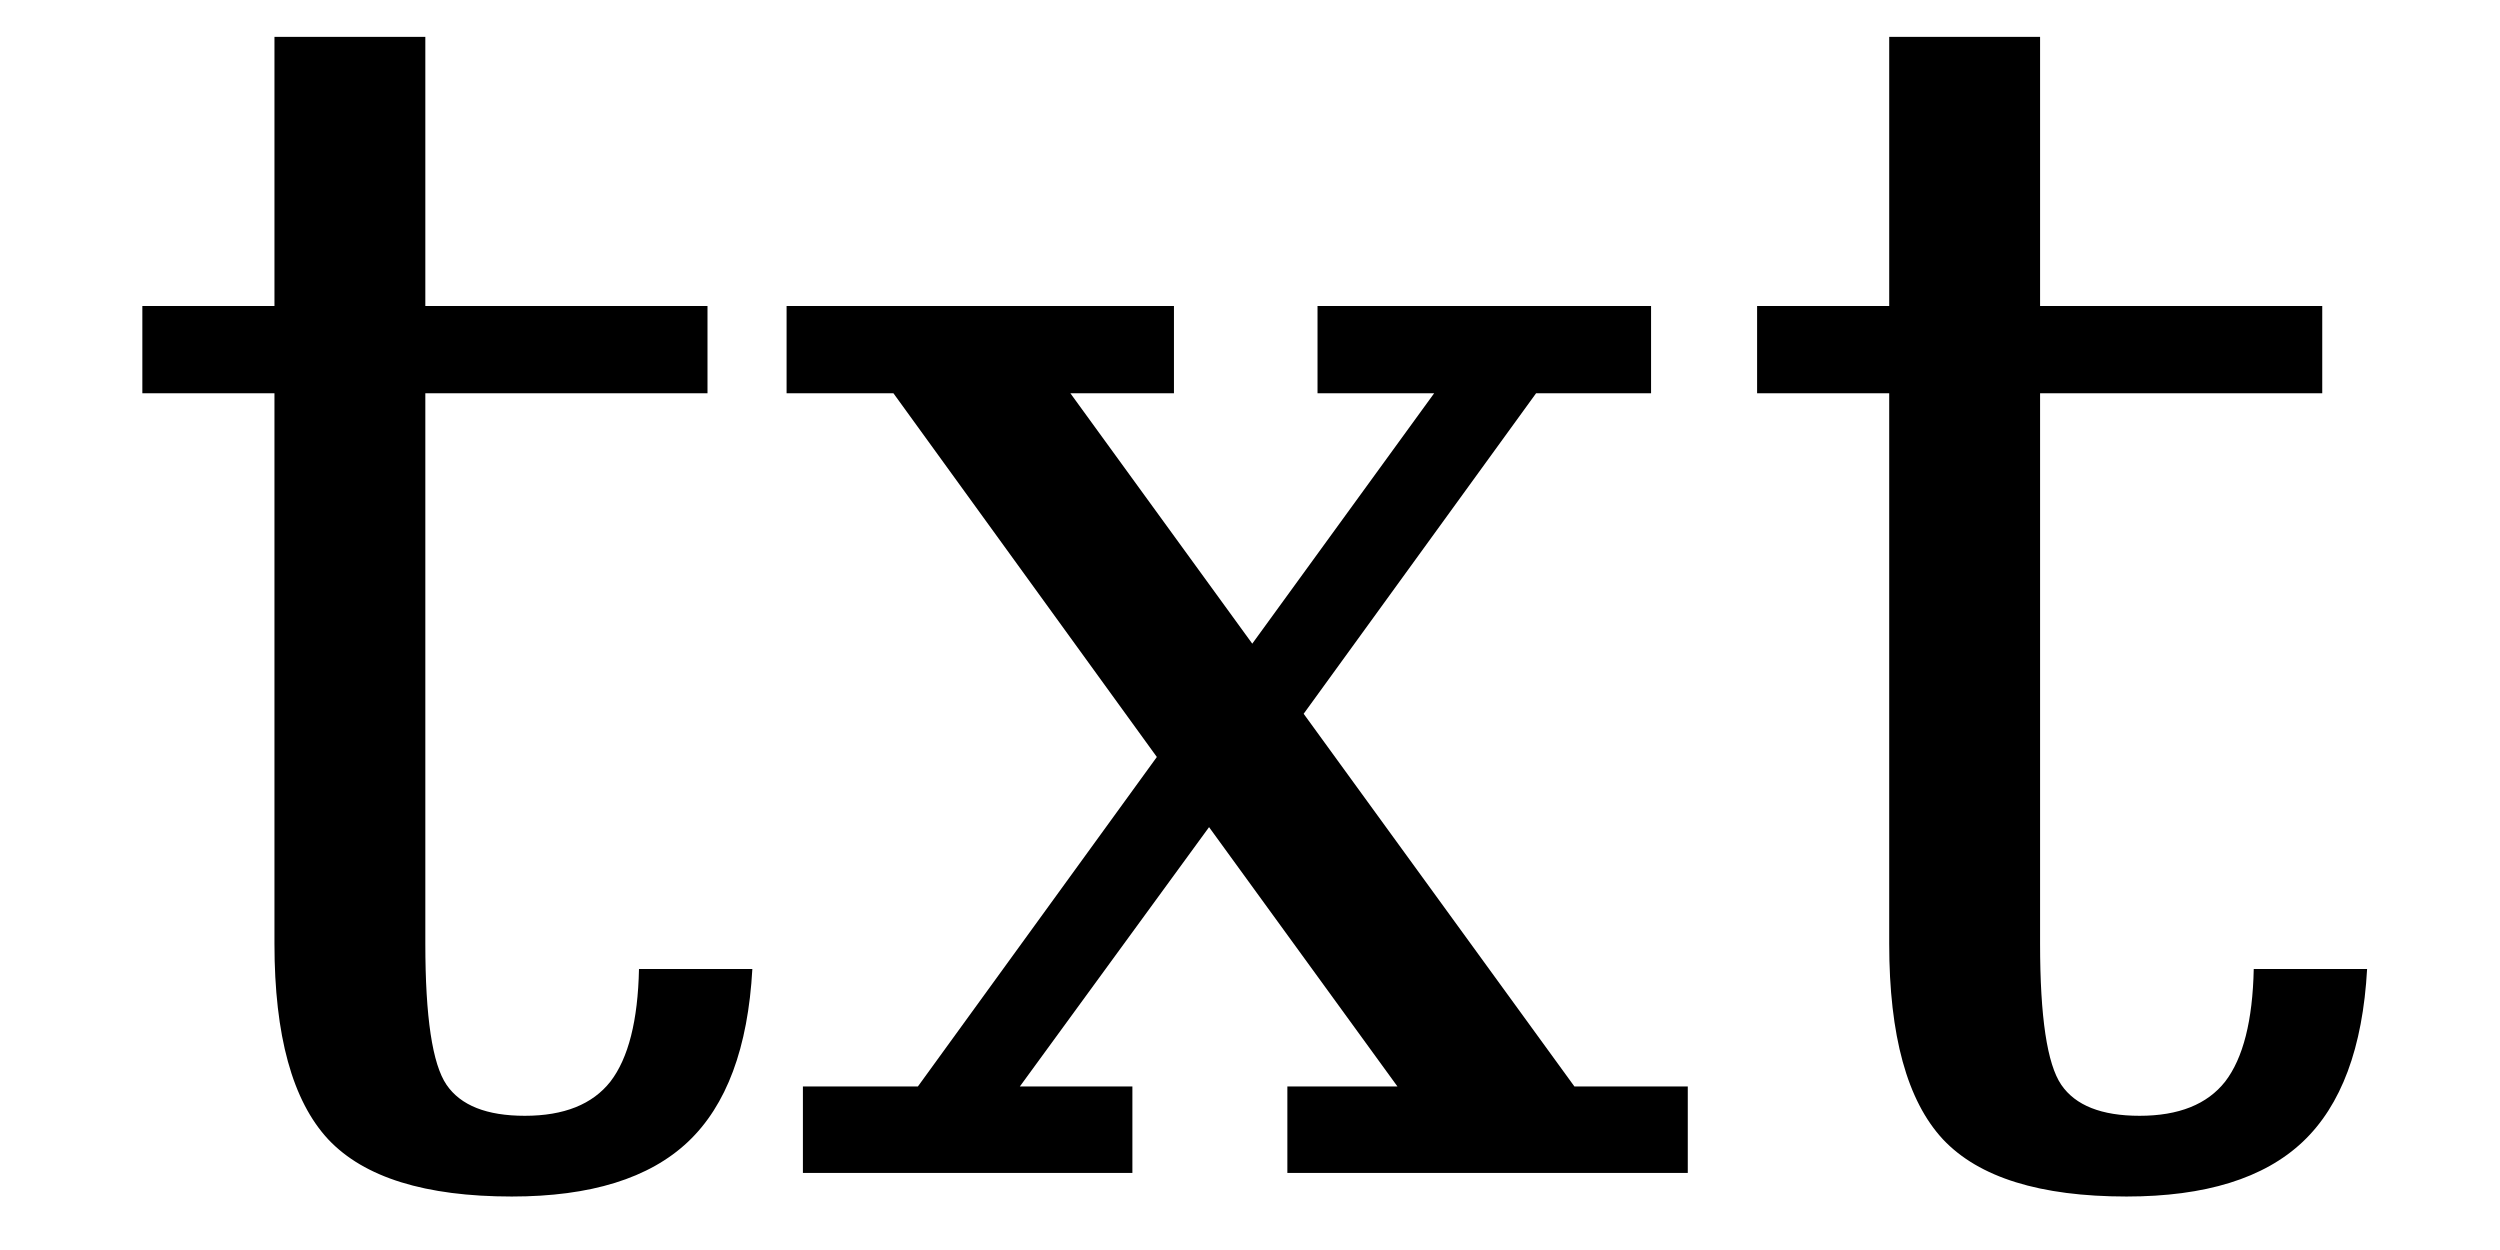<?xml version="1.0" encoding="UTF-8" standalone="no"?>
<!-- Created with Inkscape (http://www.inkscape.org/) -->

<svg
   xmlns:dc="http://purl.org/dc/elements/1.1/"
   xmlns:cc="http://creativecommons.org/ns#"
   xmlns:rdf="http://www.w3.org/1999/02/22-rdf-syntax-ns#"
   xmlns:svg="http://www.w3.org/2000/svg"
   xmlns="http://www.w3.org/2000/svg"
   version="1.2"
   width="100%"
   height="100%"
   viewBox="0 0 250 125"
   id="svg2">
  <defs
     id="defs4" />
  <g
     transform="translate(0,-927.362)"
     id="layer1">
    <g
       transform="matrix(2.386,0,0,2.386,4.13,849.021)"
       id="flowRoot2985"
       style="font-size:40px;font-style:normal;font-variant:normal;font-weight:normal;font-stretch:normal;line-height:125%;letter-spacing:0px;word-spacing:0px;fill:#000000;fill-opacity:1;stroke:none;font-family:Serif;-inkscape-font-specification:Serif">
      <path
         d="m 9.772,49.315 -5.537,0 0,-3.657 5.537,0 0,-11.279 6.323,0 0,11.279 11.826,0 0,3.657 -11.826,0 0,23.071 c -1.4e-5,3.076 0.296,5.047 0.889,5.913 0.592,0.866 1.686,1.299 3.281,1.299 1.641,3e-6 2.837,-0.479 3.589,-1.436 0.752,-0.98 1.151,-2.552 1.196,-4.717 l 4.751,0 c -0.182,3.304 -1.082,5.719 -2.7,7.246 -1.618,1.527 -4.079,2.29 -7.383,2.29 -3.623,-10e-7 -6.187,-0.798 -7.69,-2.393 -1.504,-1.618 -2.256,-4.352 -2.256,-8.203 l 0,-23.071"
         id="path3093"
         style="font-size:70px" />
      <path
         d="m 50.754,59.809 7.622,-10.493 -4.888,0 0,-3.657 13.979,0 0,3.657 -4.819,0 -9.741,13.433 11.348,15.62 4.751,0 0,3.623 -16.782,0 0,-3.623 4.614,0 -7.896,-10.869 -7.93,10.869 4.717,0 0,3.623 -13.809,0 0,-3.623 4.819,0 10.015,-13.809 -11.04,-15.244 -4.478,0 0,-3.657 16.235,0 0,3.657 -4.341,0 7.622,10.493"
         id="path3095"
         style="font-size:70px" />
      <path
         d="m 77.448,49.315 -5.537,0 0,-3.657 5.537,0 0,-11.279 6.323,0 0,11.279 11.826,0 0,3.657 -11.826,0 0,23.071 c -1.4e-5,3.076 0.296,5.047 0.889,5.913 0.592,0.866 1.686,1.299 3.281,1.299 1.641,3e-6 2.837,-0.479 3.589,-1.436 0.752,-0.98 1.151,-2.552 1.196,-4.717 l 4.751,0 c -0.182,3.304 -1.082,5.719 -2.7,7.246 -1.618,1.527 -4.079,2.29 -7.383,2.29 -3.623,-10e-7 -6.187,-0.798 -7.69,-2.393 -1.504,-1.618 -2.256,-4.352 -2.256,-8.203 l 0,-23.071"
         id="path3097"
         style="font-size:70px" />
    </g>
  </g>
</svg>
